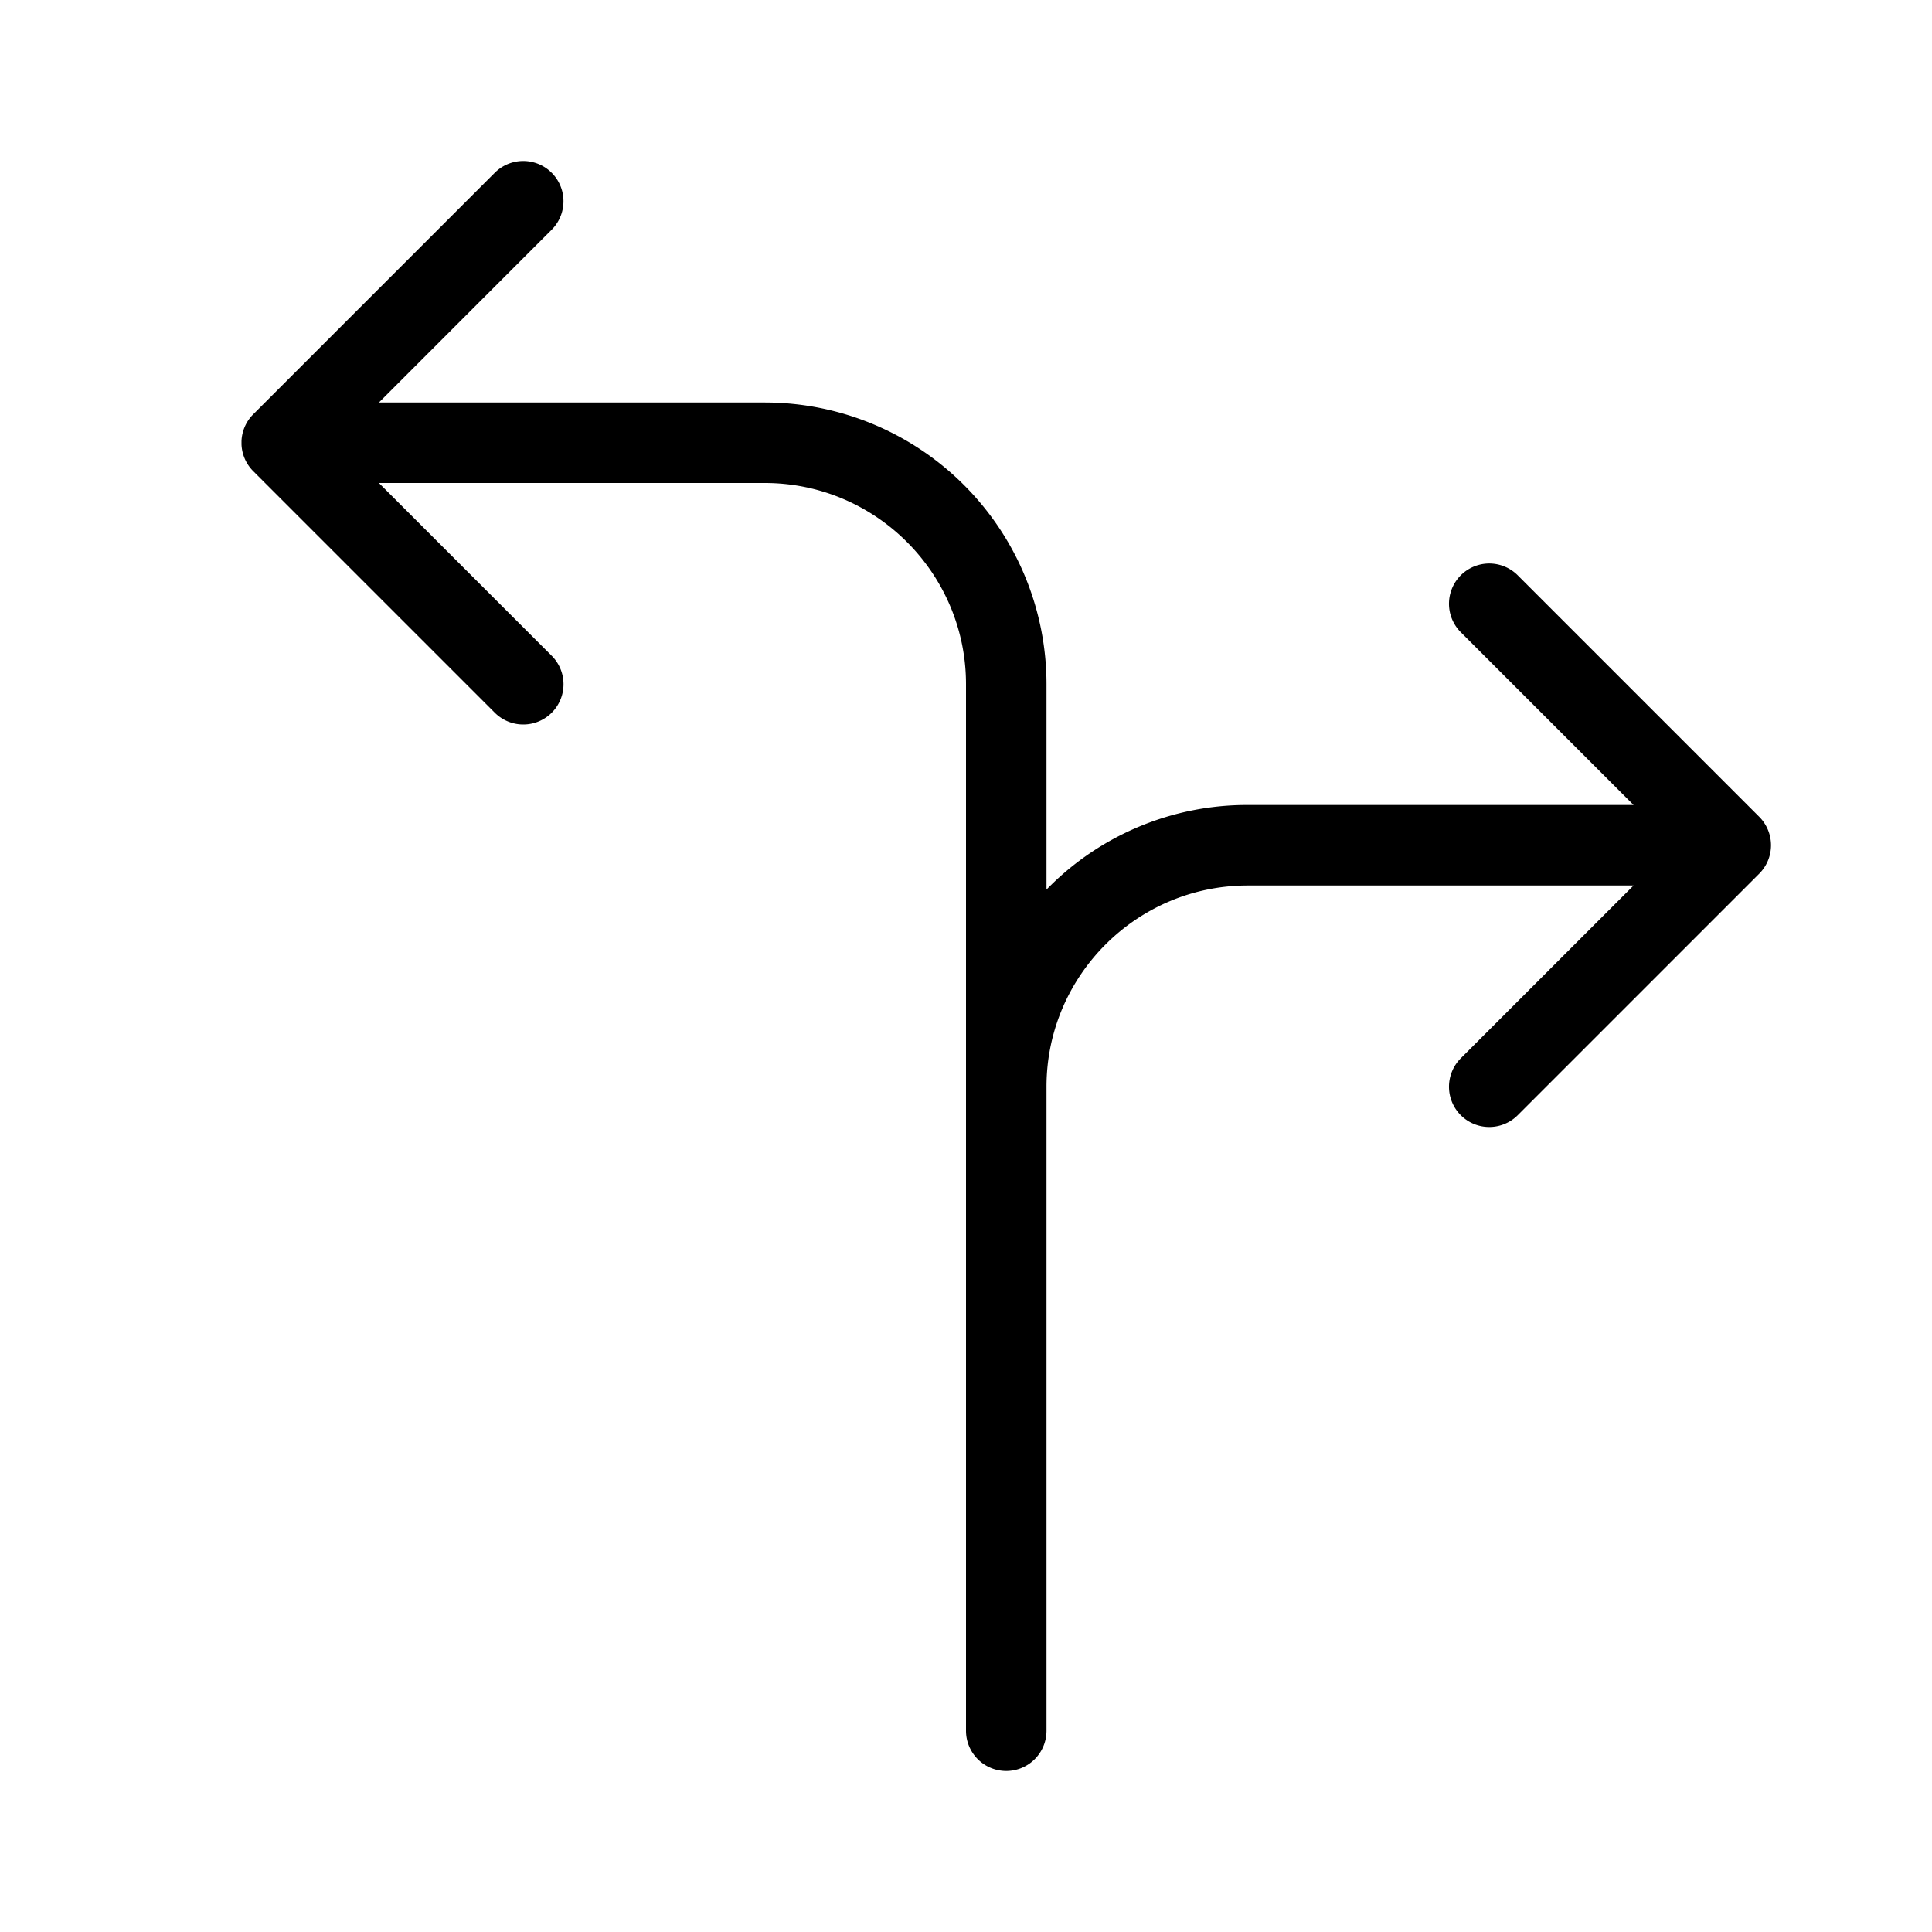 <svg t="1662627972978" class="icon" viewBox="0 0 1024 1024" version="1.1" xmlns="http://www.w3.org/2000/svg" p-id="3373" width="48" height="48"><path d="M533.333 938.667a21.333 21.333 0 0 1-21.333-21.333V362.667c0-58.813-47.853-106.667-106.667-106.667H200.833l91.587 91.58a21.333 21.333 0 0 1-30.173 30.173l-128-128a21.267 21.267 0 0 1-6.247-14.12v-1.933a21.267 21.267 0 0 1 6.227-14.12l128-128a21.333 21.333 0 0 1 30.173 30.173L200.833 213.333H405.333a149.333 149.333 0 0 1 149.333 149.333v108.82l1.073-1.08A148.353 148.353 0 0 1 661.333 426.667h204.5l-91.587-91.58a21.333 21.333 0 0 1 30.173-30.173l128 128a21.333 21.333 0 0 1 0 30.173l-128 128a21.333 21.333 0 0 1-30.173-30.173L865.833 469.333H661.333c-58.813 0-106.667 47.853-106.667 106.667v341.333a21.333 21.333 0 0 1-21.333 21.333z" p-id="3374"></path></svg>

